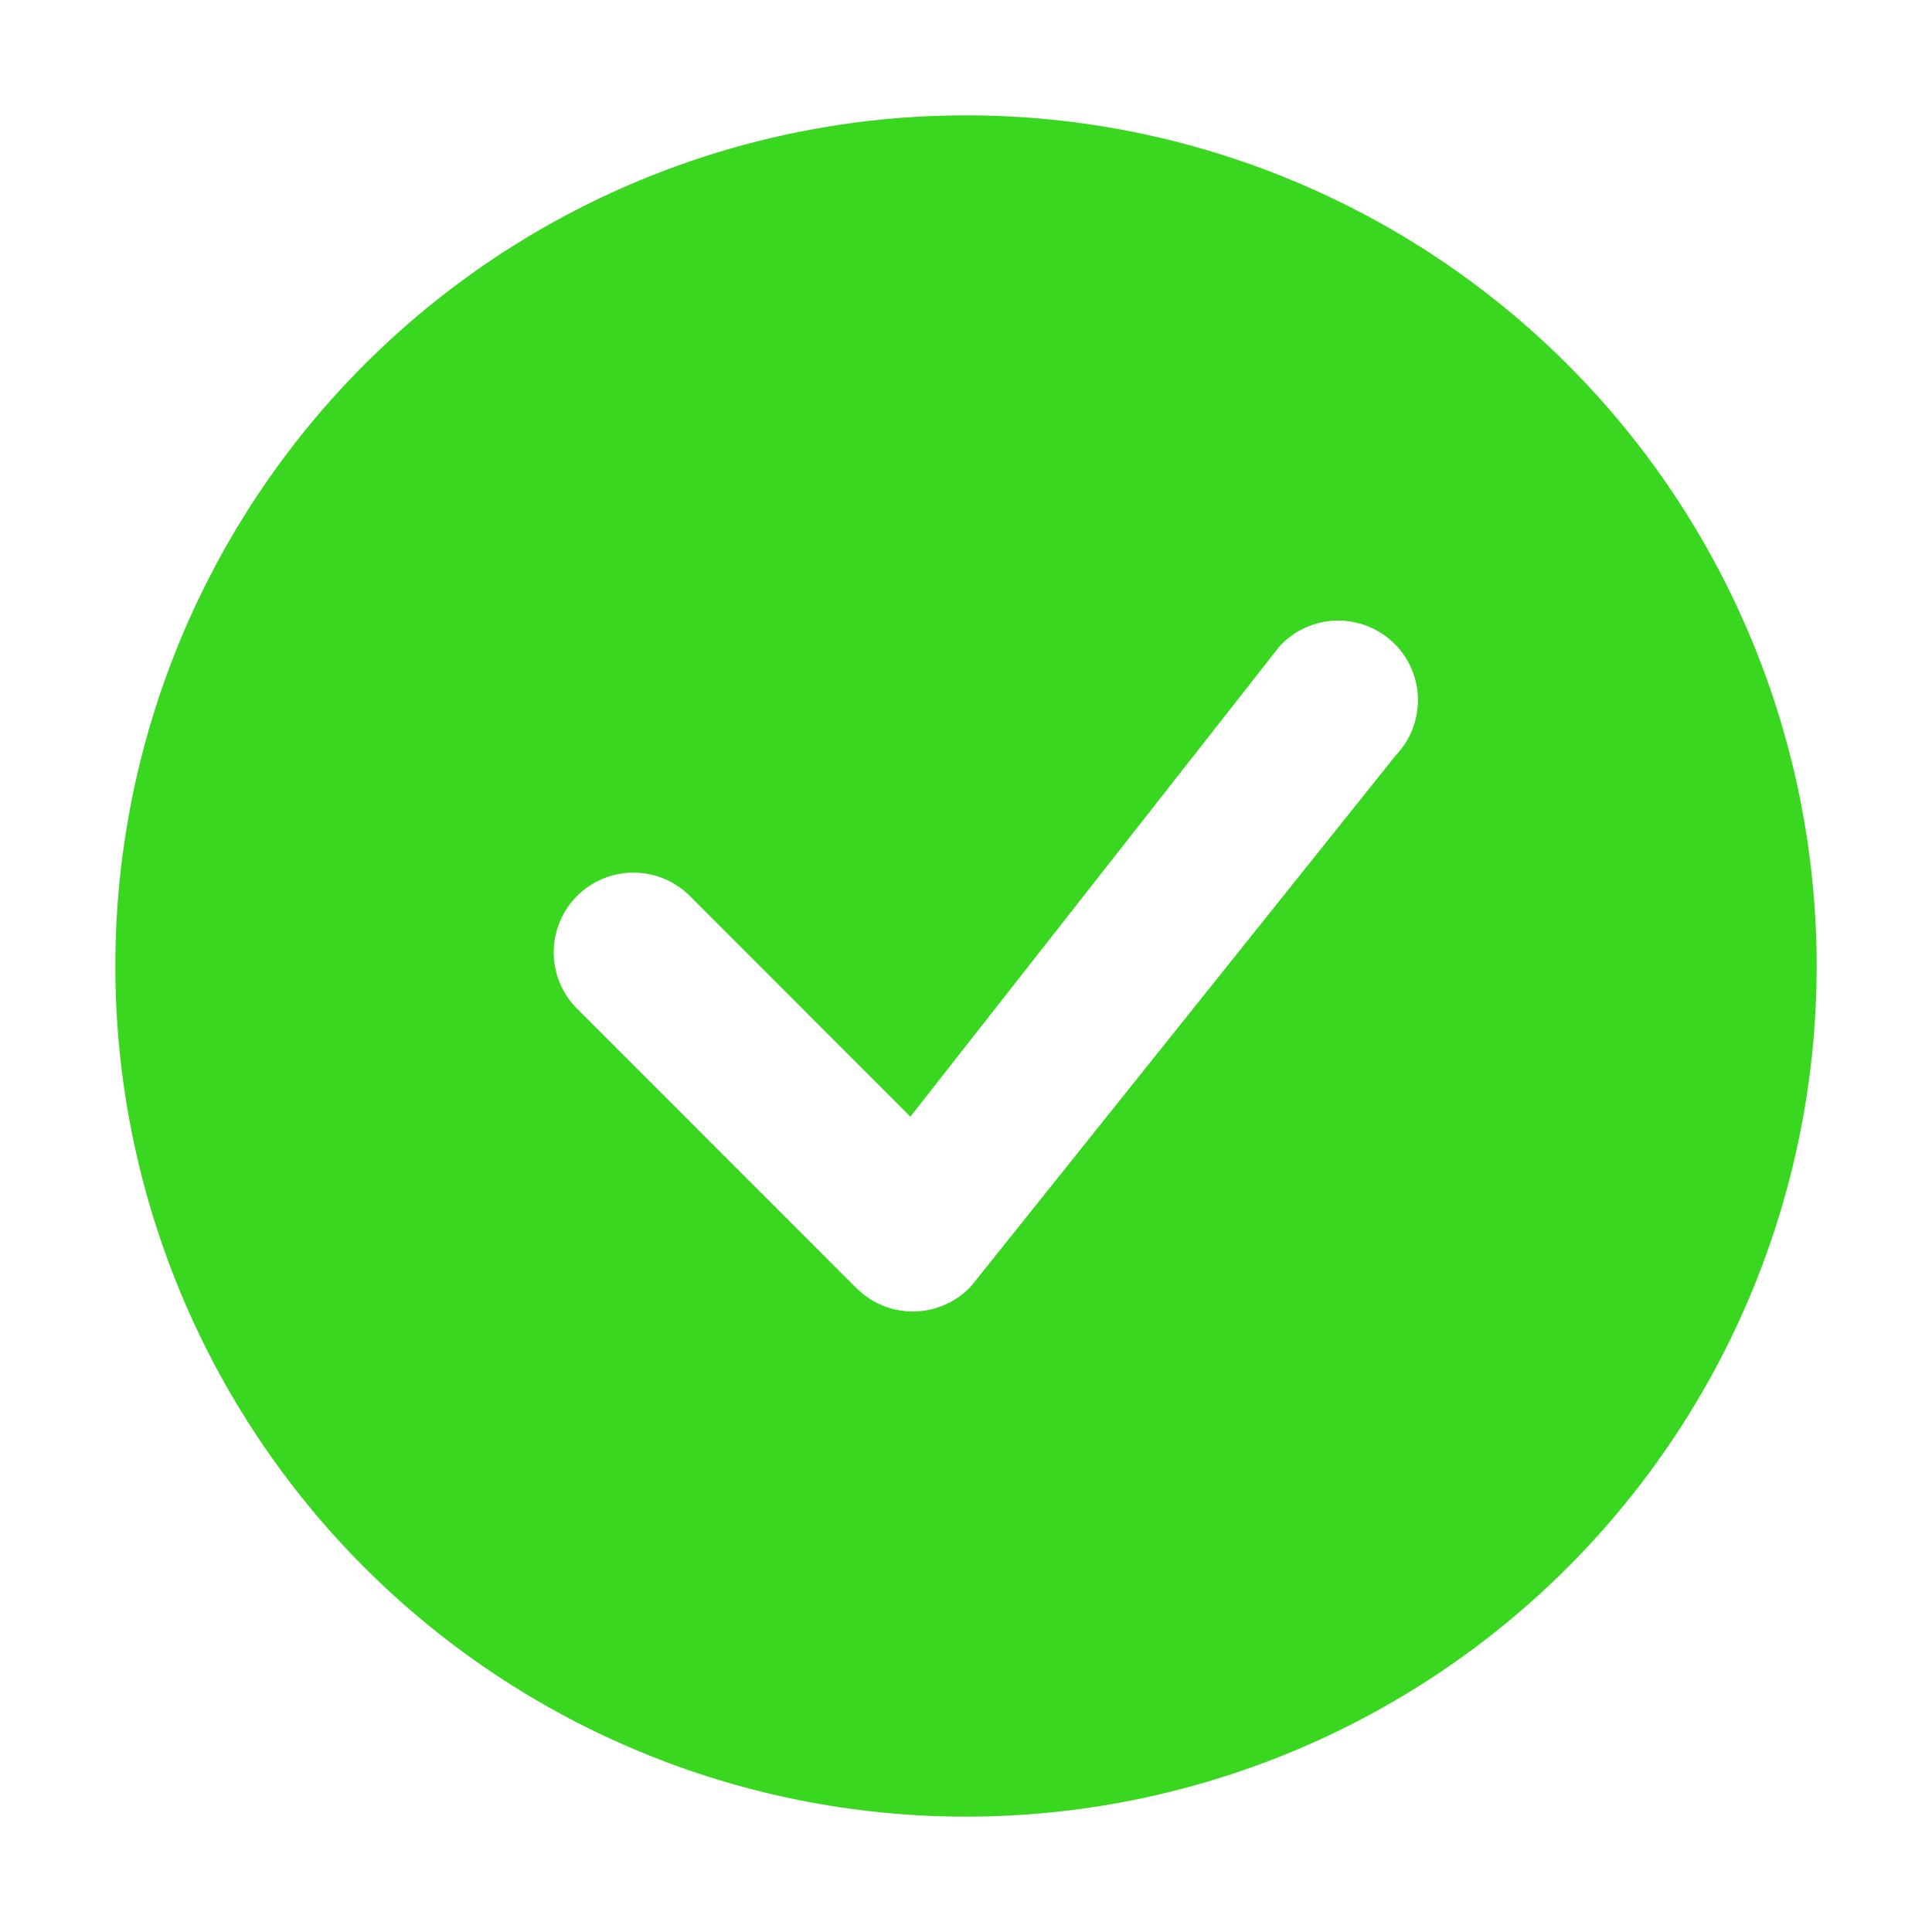<svg width="67" height="67" viewBox="0 0 67 67" fill="none" xmlns="http://www.w3.org/2000/svg">
<g filter="url(#filter0_d_2246_1771)">
<path d="M63 29.5C63 37.324 59.892 44.827 54.36 50.36C48.827 55.892 41.324 59 33.5 59C25.676 59 18.173 55.892 12.64 50.36C7.108 44.827 4 37.324 4 29.5C4 21.676 7.108 14.173 12.64 8.64C18.173 3.108 25.676 0 33.5 0C41.324 0 48.827 3.108 54.36 8.64C59.892 14.173 63 21.676 63 29.5ZM48.361 18.327C48.097 18.064 47.784 17.858 47.438 17.719C47.093 17.581 46.724 17.513 46.352 17.521C45.98 17.528 45.614 17.611 45.275 17.763C44.936 17.916 44.631 18.135 44.378 18.408L31.571 34.725L23.854 27.004C23.329 26.515 22.636 26.249 21.919 26.262C21.203 26.274 20.519 26.565 20.012 27.071C19.506 27.578 19.216 28.262 19.203 28.978C19.19 29.695 19.456 30.388 19.945 30.912L29.702 40.673C29.965 40.935 30.278 41.142 30.622 41.281C30.967 41.42 31.336 41.488 31.707 41.481C32.078 41.474 32.444 41.392 32.783 41.241C33.123 41.09 33.428 40.871 33.681 40.599L48.401 22.199C48.903 21.677 49.18 20.979 49.173 20.255C49.166 19.531 48.876 18.839 48.364 18.327H48.361Z" fill="#39D71F"/>
</g>
<defs>
<filter id="filter0_d_2246_1771" x="0" y="0" width="67" height="67" filterUnits="userSpaceOnUse" color-interpolation-filters="sRGB">
<feFlood flood-opacity="0" result="BackgroundImageFix"/>
<feColorMatrix in="SourceAlpha" type="matrix" values="0 0 0 0 0 0 0 0 0 0 0 0 0 0 0 0 0 0 127 0" result="hardAlpha"/>
<feOffset dy="4"/>
<feGaussianBlur stdDeviation="2"/>
<feComposite in2="hardAlpha" operator="out"/>
<feColorMatrix type="matrix" values="0 0 0 0 0 0 0 0 0 0 0 0 0 0 0 0 0 0 0.25 0"/>
<feBlend mode="normal" in2="BackgroundImageFix" result="effect1_dropShadow_2246_1771"/>
<feBlend mode="normal" in="SourceGraphic" in2="effect1_dropShadow_2246_1771" result="shape"/>
</filter>
</defs>
</svg>
